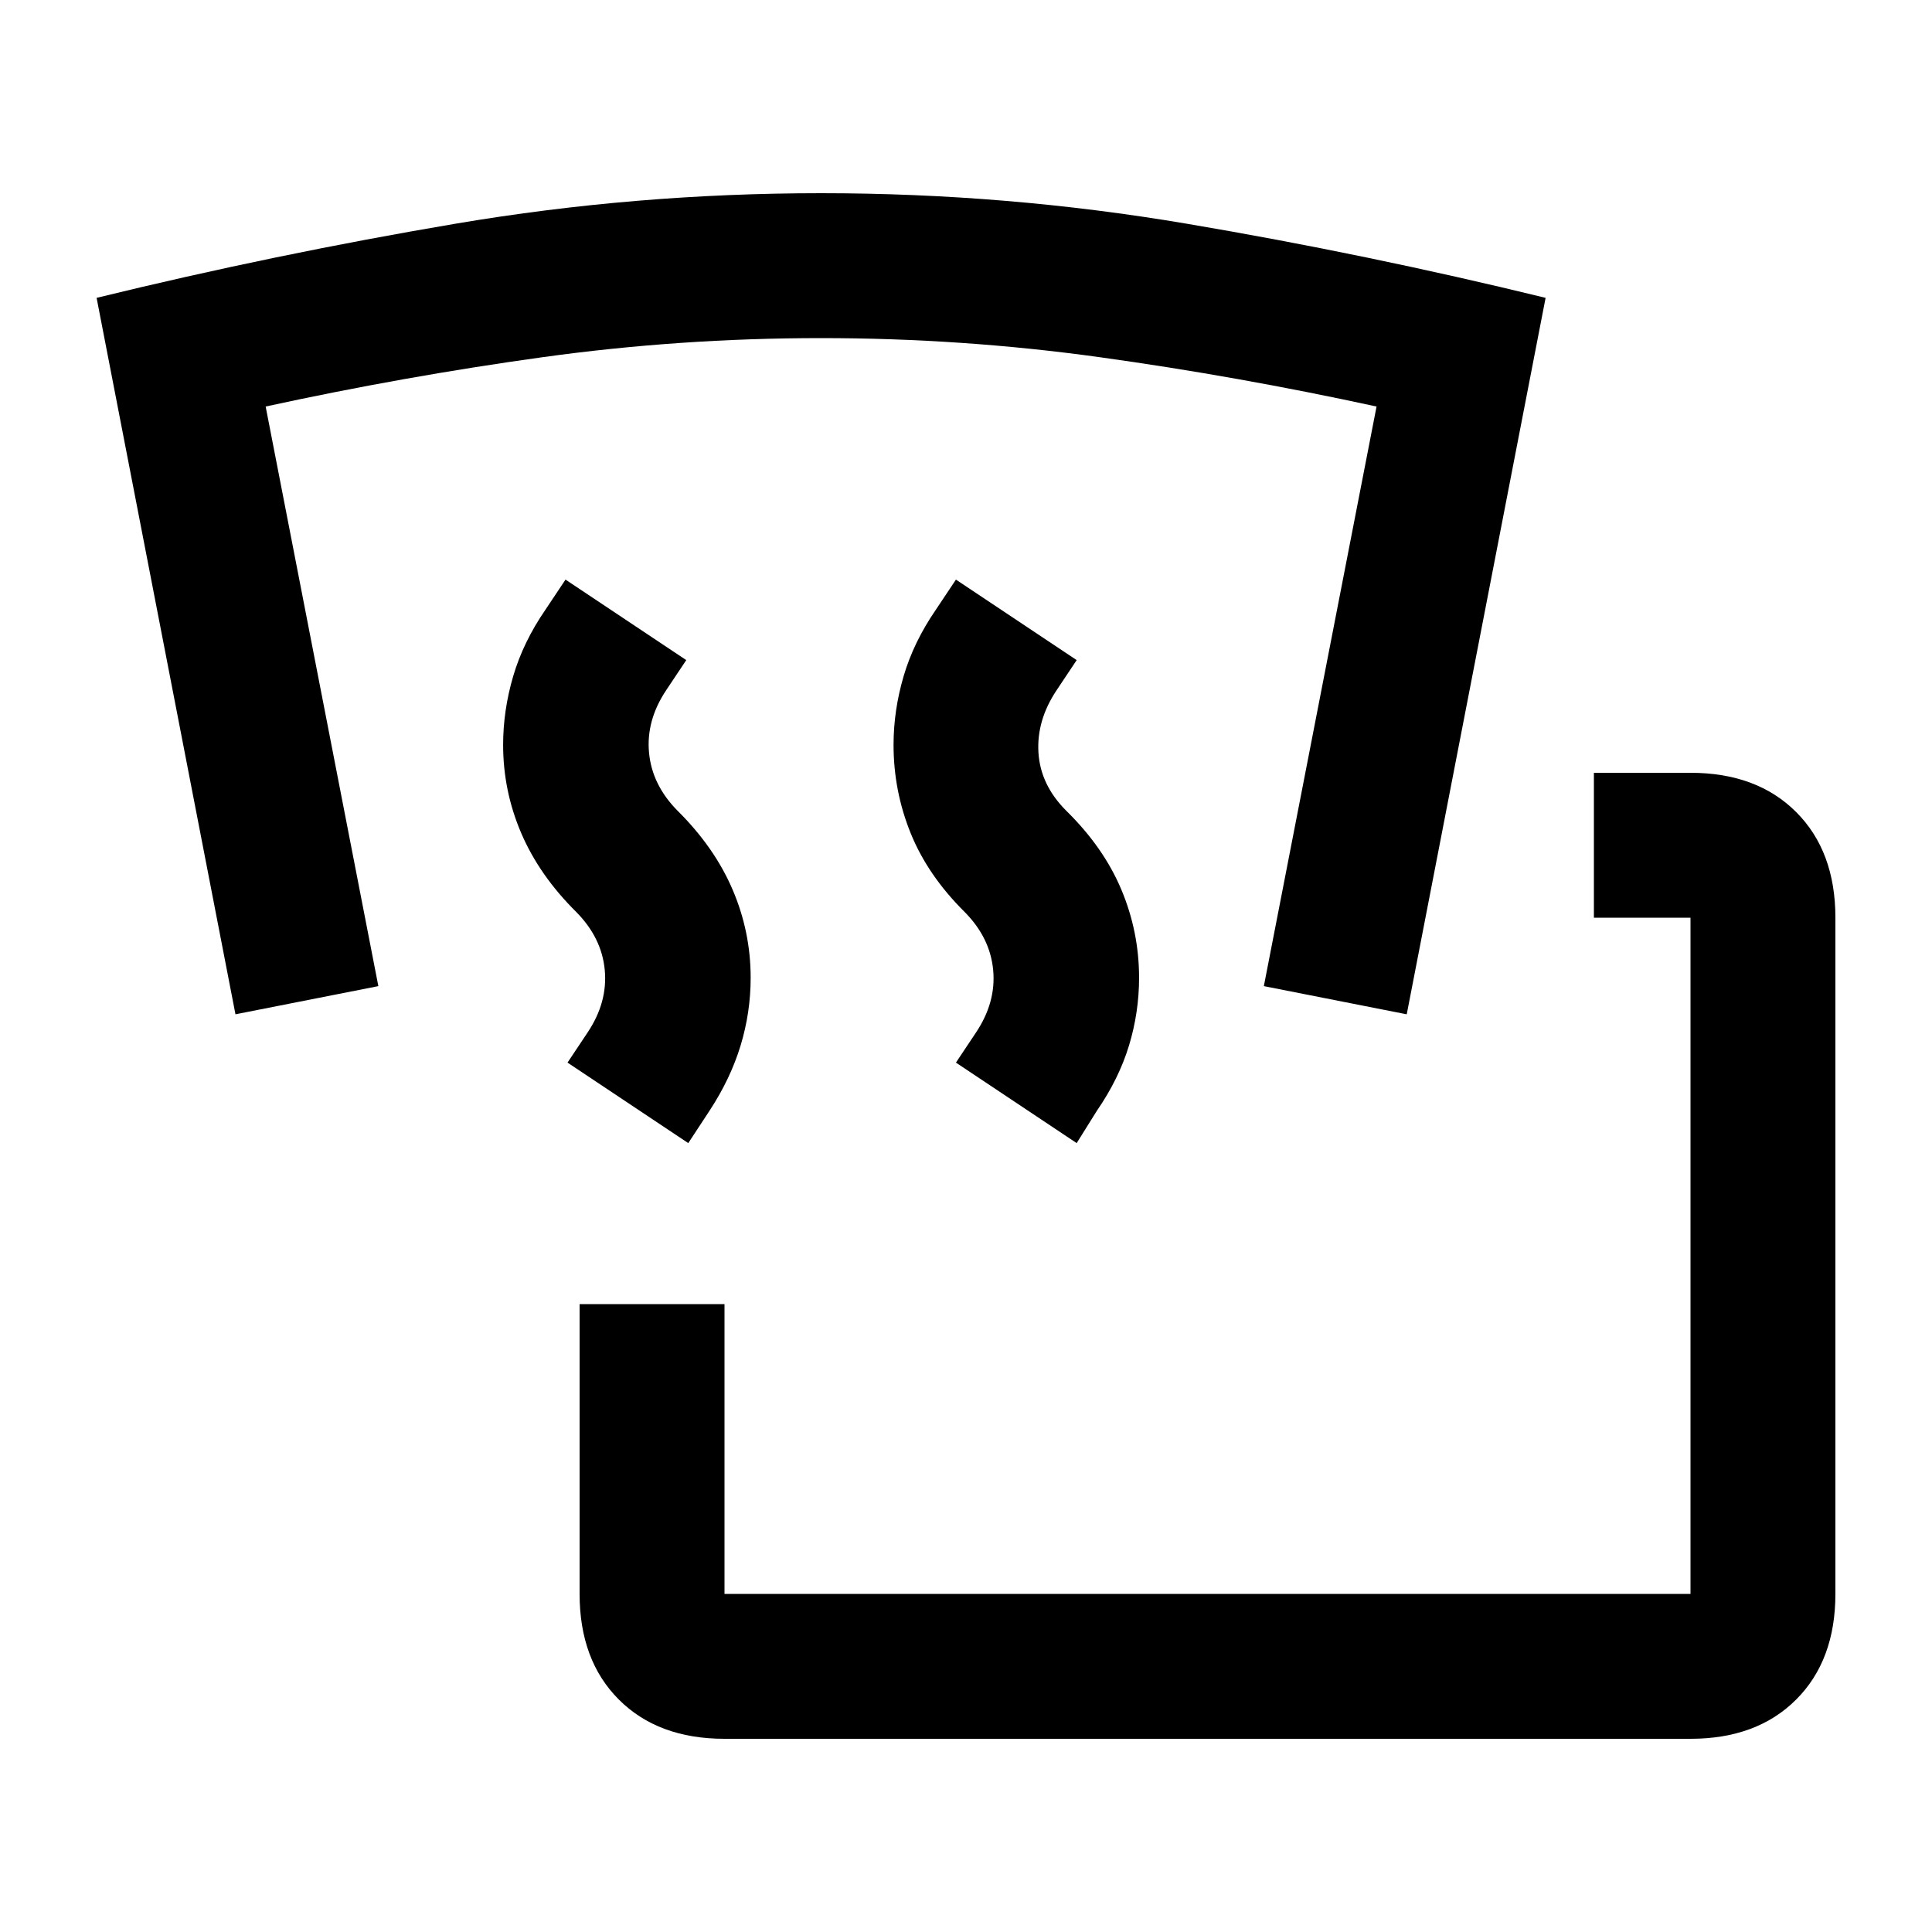 <svg xmlns="http://www.w3.org/2000/svg" height="20" viewBox="0 -960 960 960" width="20"><path d="M360-96q-33 0-52.5-19.5T288-168v-144h72v144h480v-336h-48v-72h48q33 0 52.5 19.5T912-504v336q0 33-19.5 52.5T840-96H360Zm-18-296-60-40 10-15q10-15 8.5-31t-14.09-28.76Q268-525 259-546q-9-21-9-43.86 0-17.14 5-34.14t16-33l10-15 60 40-10 15q-10 15-8.5 31t14.09 28.76Q355-539 364-518q9 21 9 43.86 0 17.14-5 33.64T352.5-408L342-392Zm193 0-60-40 10-15q10-15 8.5-31t-14.09-28.76Q461-525 452.5-546q-8.5-21-8.5-43.86 0-17.14 5-34.14t16-33l10-15 60 40-10 15q-10 15-9 31t13.74 28.78q18.62 18.25 27.44 39.23Q566-497 566-474.14q0 17.14-5 33.64T545-408l-10 16Zm-418-64L48-812q89-21.75 178.5-36.87Q316-864 408-864t181.5 15.13Q679-833.75 768-812l-69 356-71-14 56-288q-69-15-137.48-24.5-68.48-9.5-138.5-9.5t-138.52 9.5Q201-773 132-758l56 288-71 14Z"/></svg>
